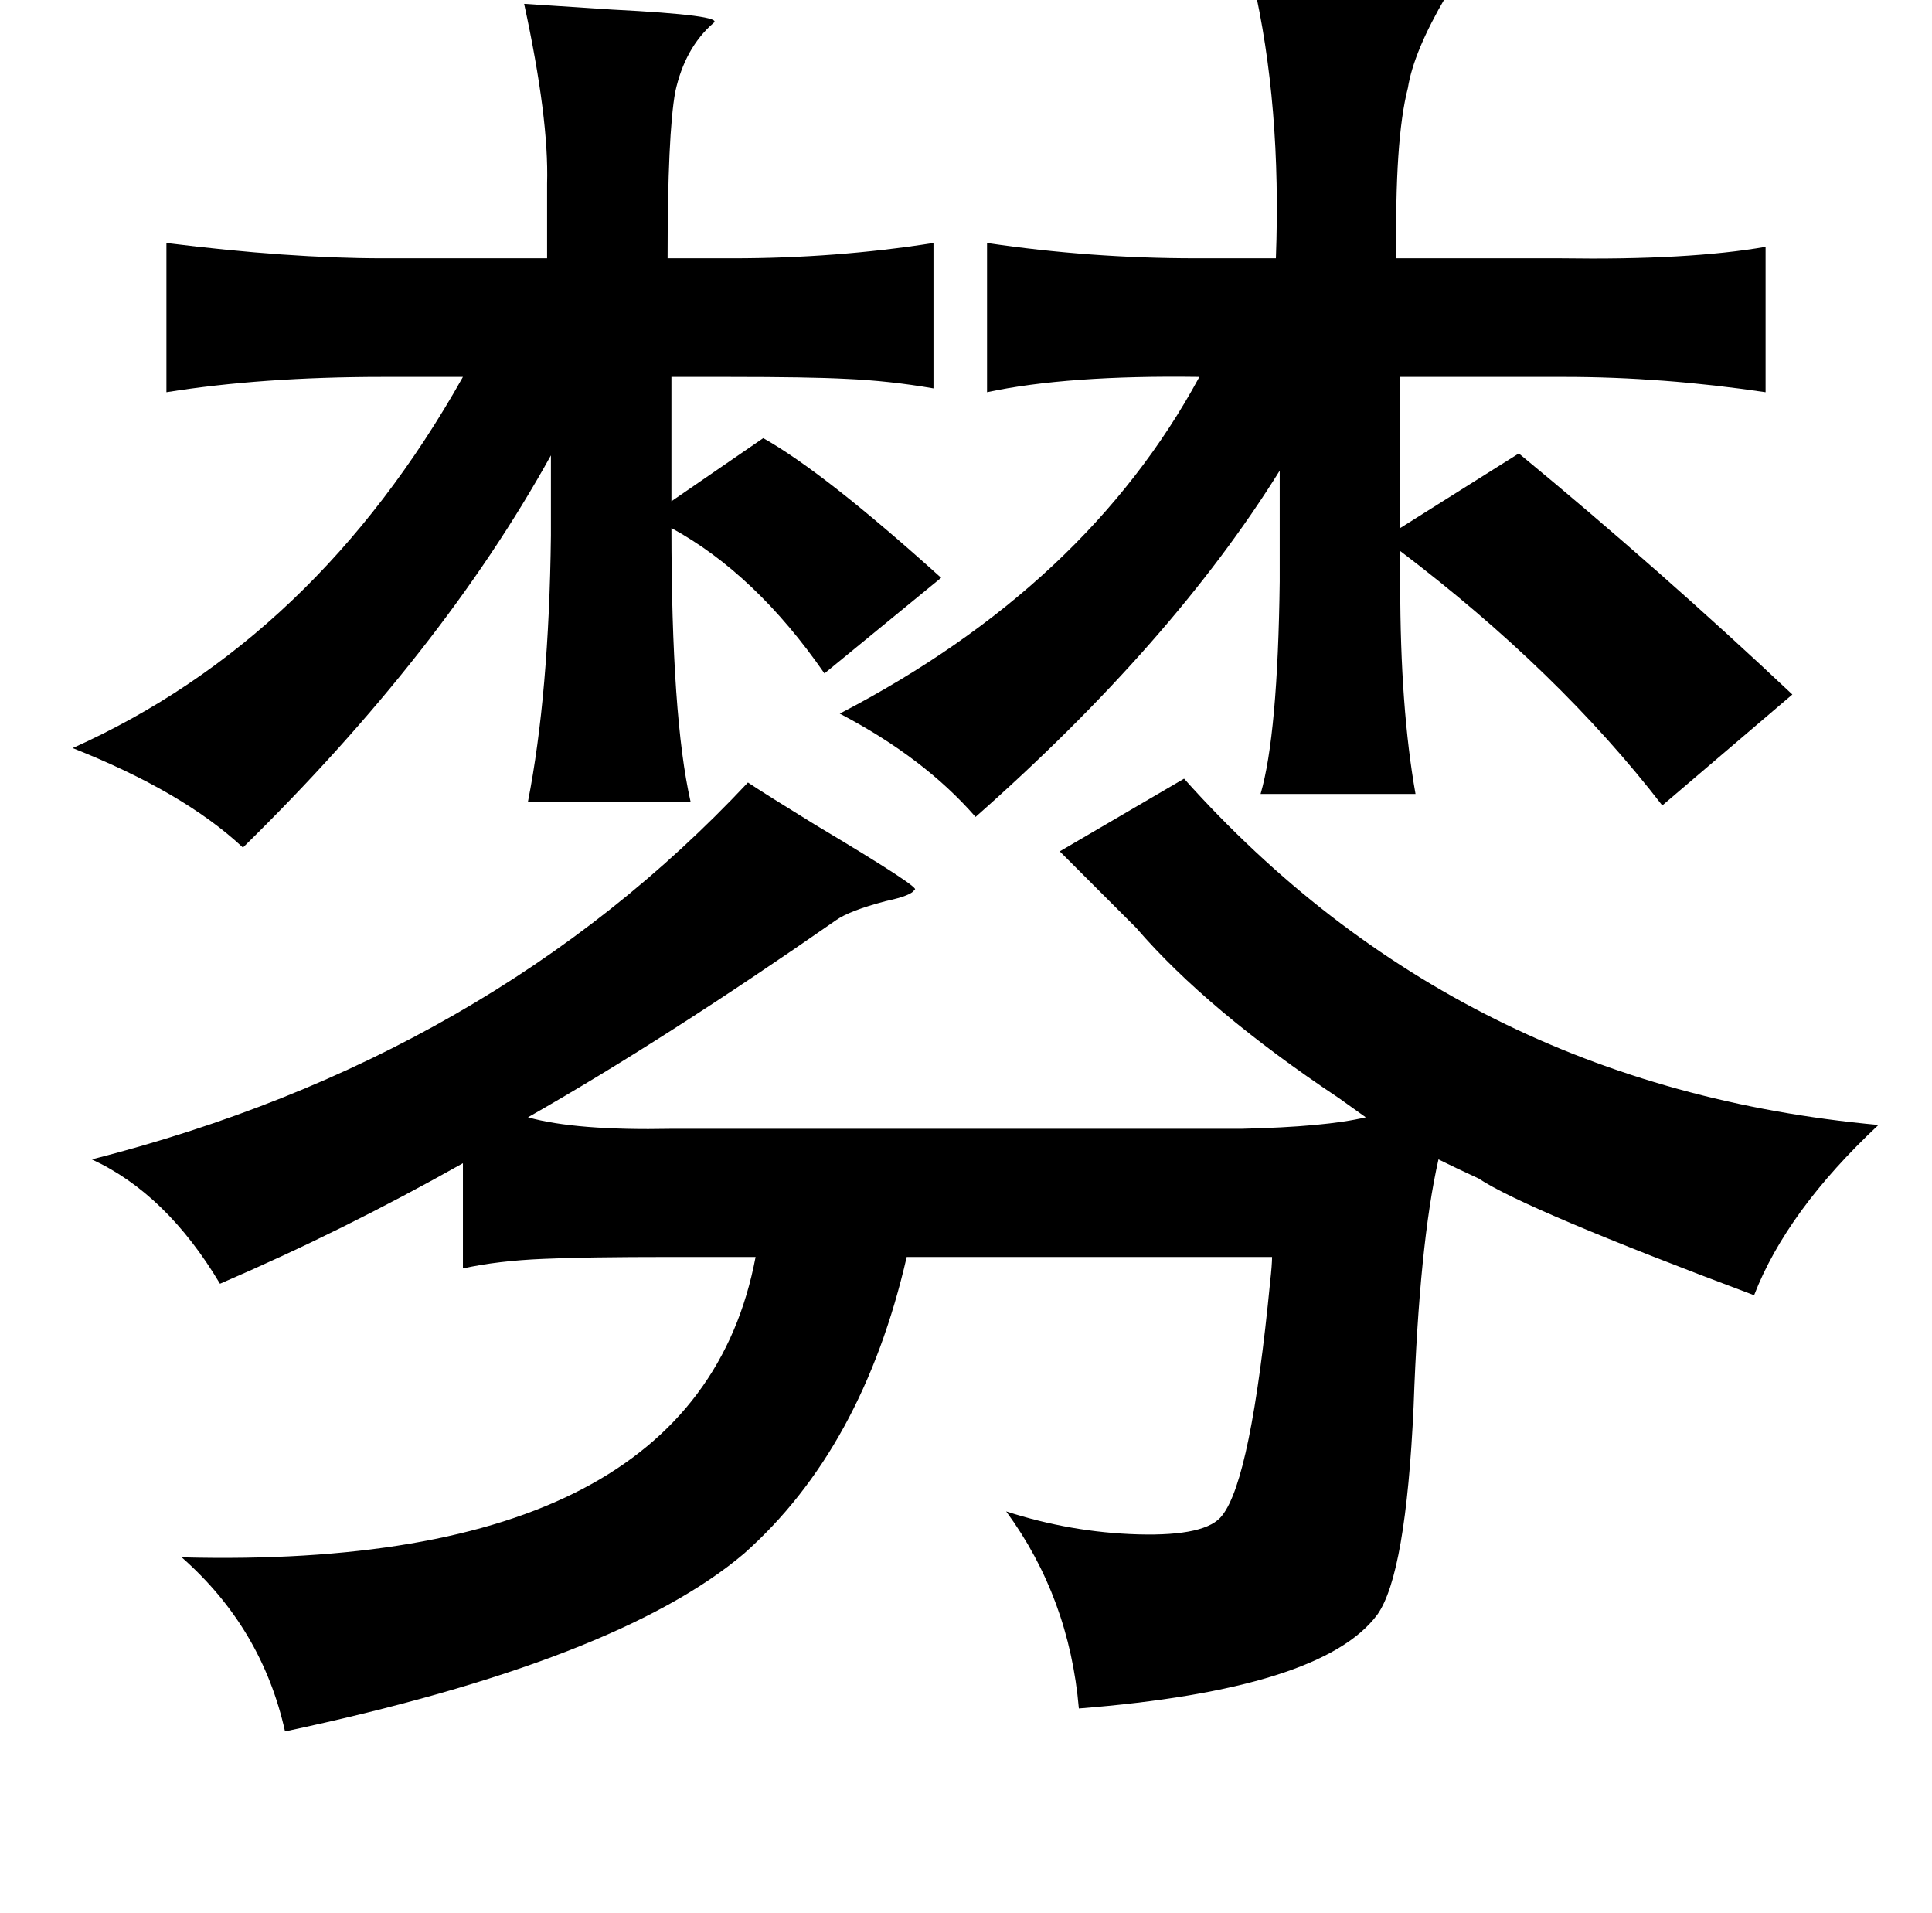 <?xml version="1.0" standalone="no"?>
<!DOCTYPE svg PUBLIC "-//W3C//DTD SVG 1.1//EN" "http://www.w3.org/Graphics/SVG/1.1/DTD/svg11.dtd" >
<svg xmlns="http://www.w3.org/2000/svg" xmlns:xlink="http://www.w3.org/1999/xlink" version="1.1" viewBox="-10 0 1010 1000">
   <path fill="currentColor"
d="M645 -10q96 1 101 8q-17 29 -20 48q-7 27 -6 89h86q67 1 107 -6v76q-54 -8 -105 -8h-86v79l62 -39q74 61 143 126l-68 58q-54 -70 -137 -133v18q0 64 8 109h-81q9 -31 10 -111v-58q-56 90 -159 181q-27 -31 -71 -54q129 -67 188 -176q-69 -1 -111 8v-78q54 8 109 8h42
q3 -80 -12 -145zM264 2q15 1 46 3q59 3 53 7q-15 13 -20 36q-4 22 -4 87h34q54 0 105 -8v76q-23 -4 -46 -5q-19 -1 -61 -1h-30v65l48 -33q32 18 93 73l-61 50q-36 -52 -80 -76q0 99 10 143h-85q11 -56 12 -139v-42q-57 103 -161 205q-31 -29 -89 -52q127 -57 204 -194h-42
q-63 0 -113 8v-78q64 8 113 8h86v-39q1 -34 -12 -94zM609 407q144 161 363 181q-48 45 -65 89q-120 -45 -144 -61q-13 -6 -21 -10q-10 44 -13 129q-4 88 -19 109q-29 39 -156 49q-5 -58 -38 -103q34 11 69 12q36 1 44 -10q15 -19 25 -122q1 -9 1 -13h-191q-23 100 -85 155
q-66 56 -240 93q-12 -54 -54 -91q269 7 300 -157h-44q-46 0 -67 1q-24 1 -42 5v-55q-62 35 -127 63q-28 -47 -67 -65q208 -53 343 -197q9 6 35 22q57 34 52 34q-1 3 -15 6q-19 5 -26 10q-89 62 -161 103q25 7 75 6h298q44 -1 65 -6l-14 -10q-69 -46 -106 -89l-40 -40z" />
</svg>
